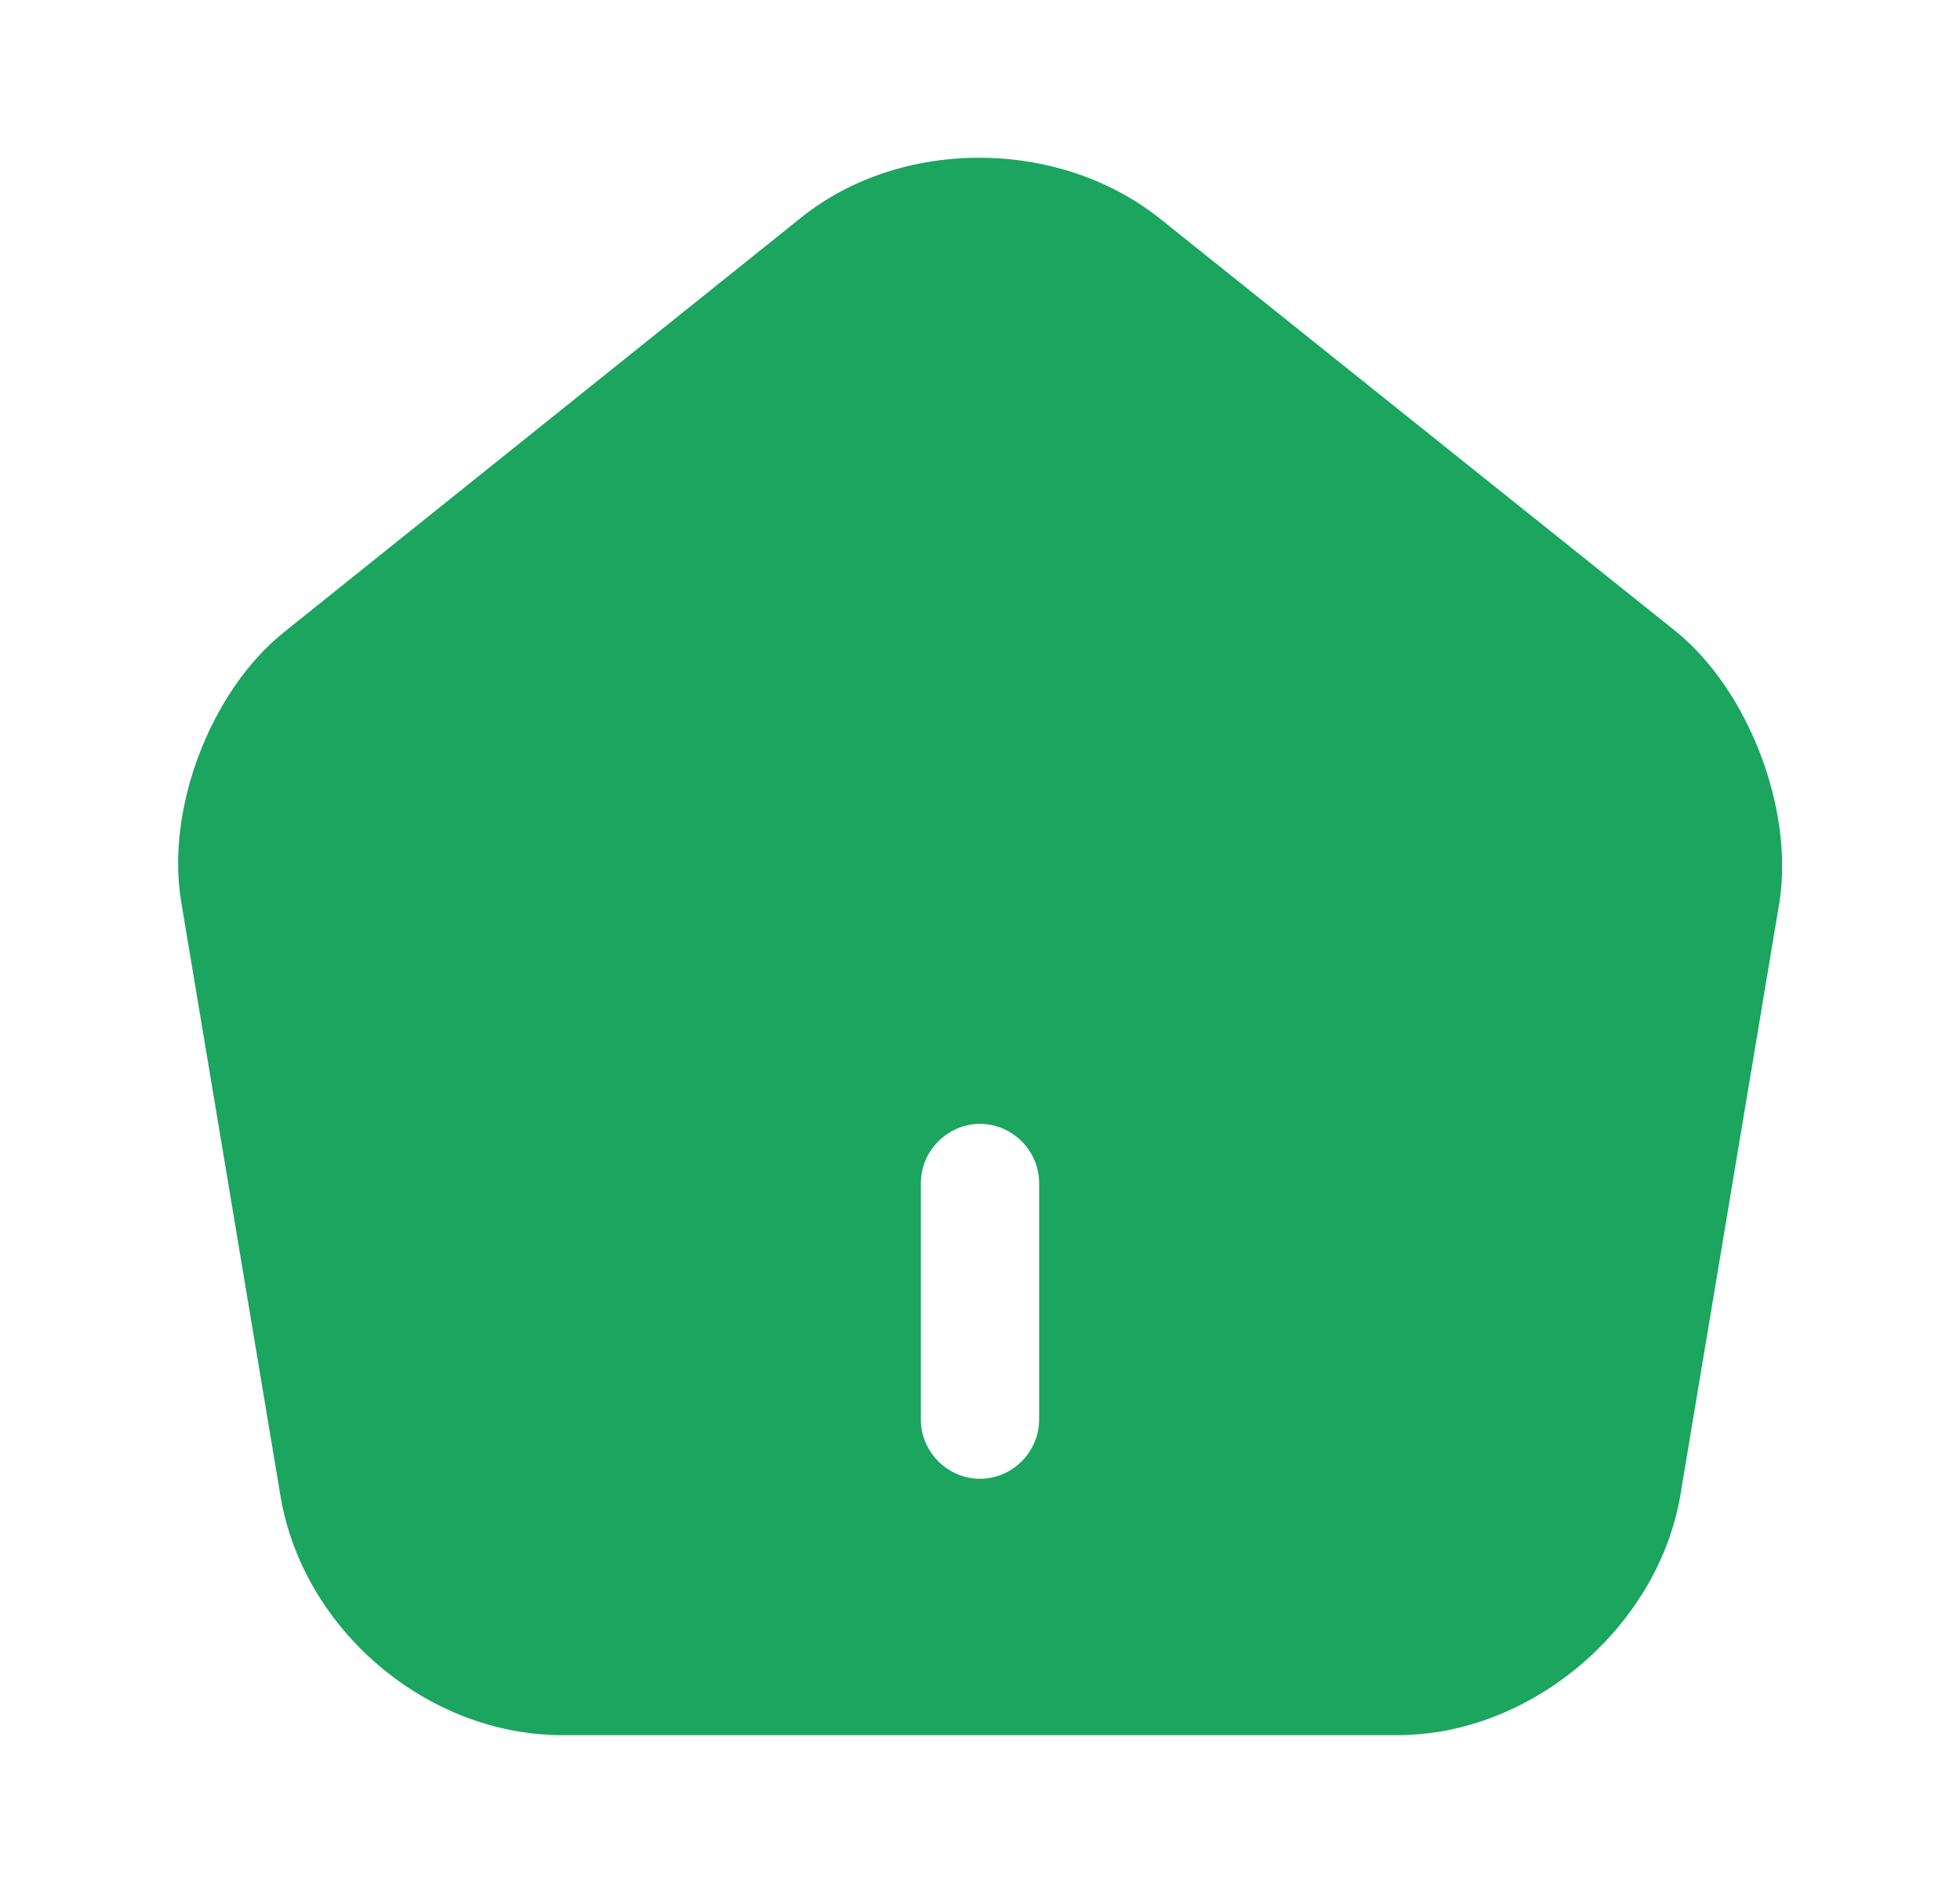 <svg width="29" height="28" viewBox="0 0 29 28" fill="none" xmlns="http://www.w3.org/2000/svg">
<path d="M24.802 9.345L17.16 3.232C15.667 2.042 13.333 2.03 11.852 3.22L4.21 9.345C3.113 10.22 2.448 11.97 2.682 13.347L4.152 22.143C4.49 24.115 6.322 25.667 8.317 25.667H20.683C22.655 25.667 24.522 24.08 24.86 22.132L26.33 13.335C26.54 11.97 25.875 10.22 24.802 9.345ZM15.375 21C15.375 21.478 14.978 21.875 14.5 21.875C14.022 21.875 13.625 21.478 13.625 21V17.5C13.625 17.022 14.022 16.625 14.5 16.625C14.978 16.625 15.375 17.022 15.375 17.5V21Z" fill="#1BA55F"/>
</svg>

